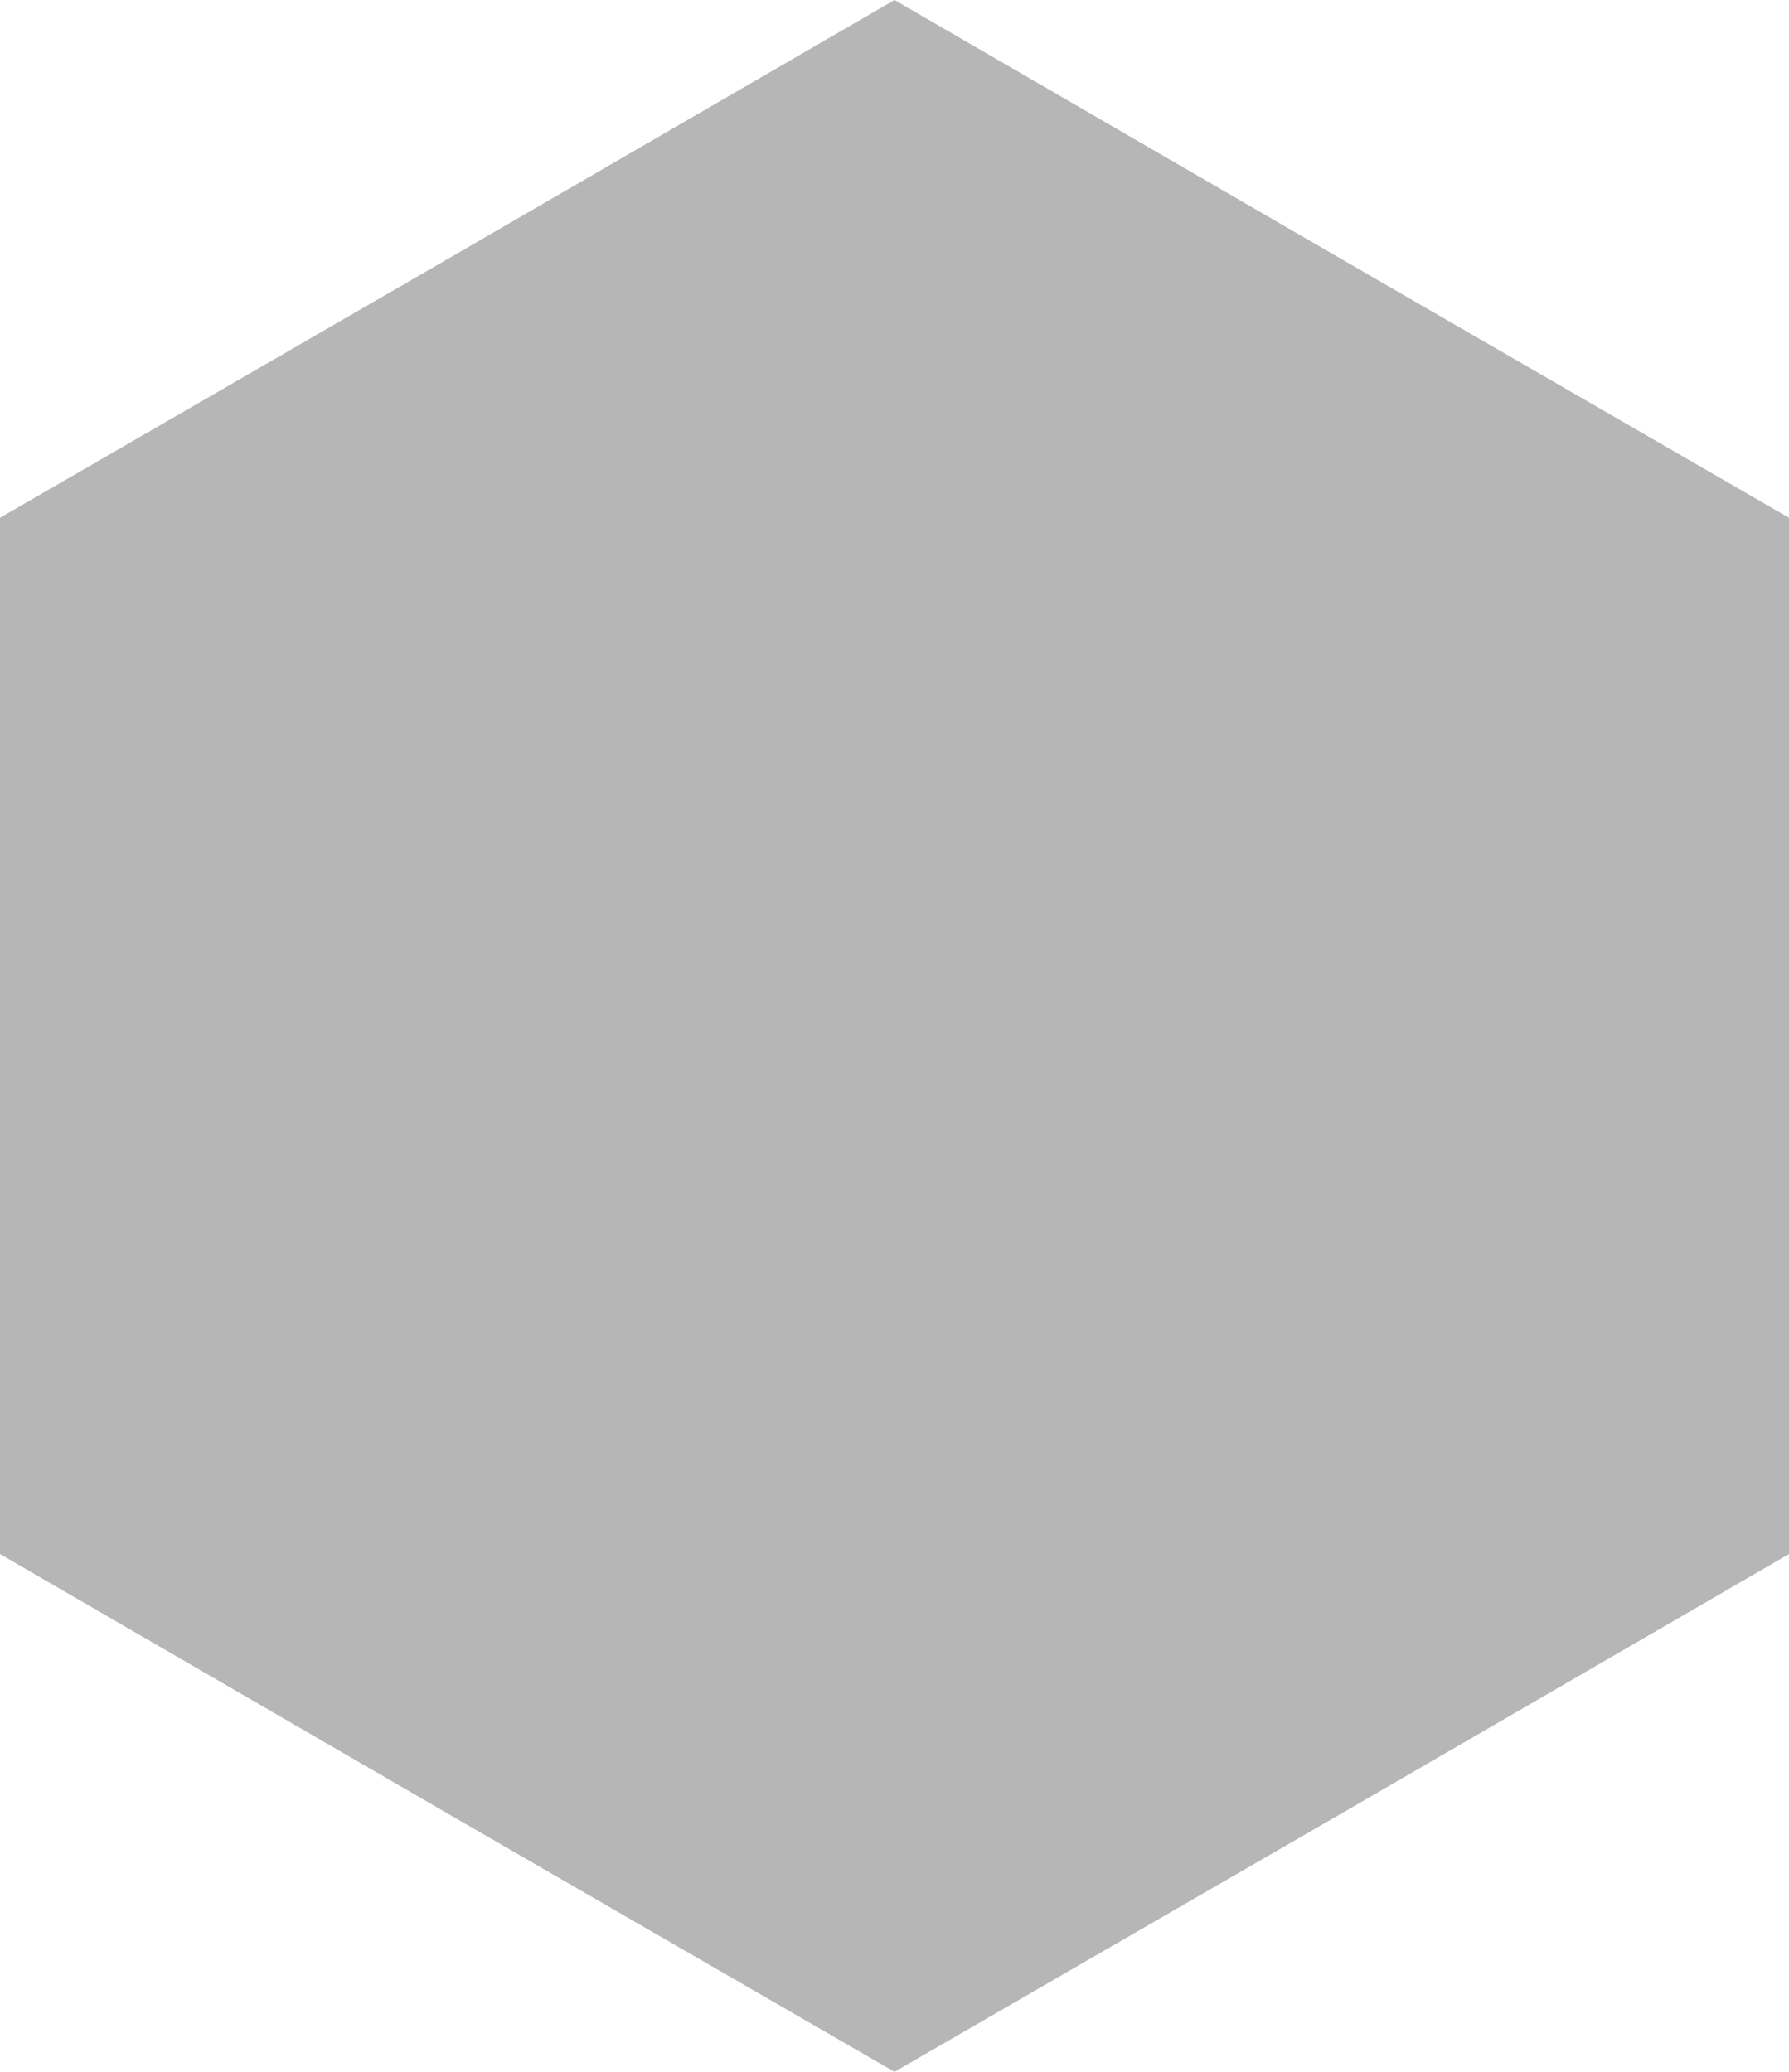 <svg width="19" height="22" viewBox="0 0 19 22" fill="none" xmlns="http://www.w3.org/2000/svg">
<g clip-path="url(#clip0_121_2877)">
<path fill-rule="evenodd" clip-rule="evenodd" d="M9.5 0L14.25 2.753L19 5.498V11.004V16.502L14.25 19.255L9.5 22L4.75 19.255L0 16.502V11.004V5.498L4.75 2.753L9.5 0Z" fill="#B7B6B6"/>
</g>
<defs>
<clipPath id="clip0_121_2877">
<rect width="19" height="22" fill="white"/>
</clipPath>
</defs>
</svg>
